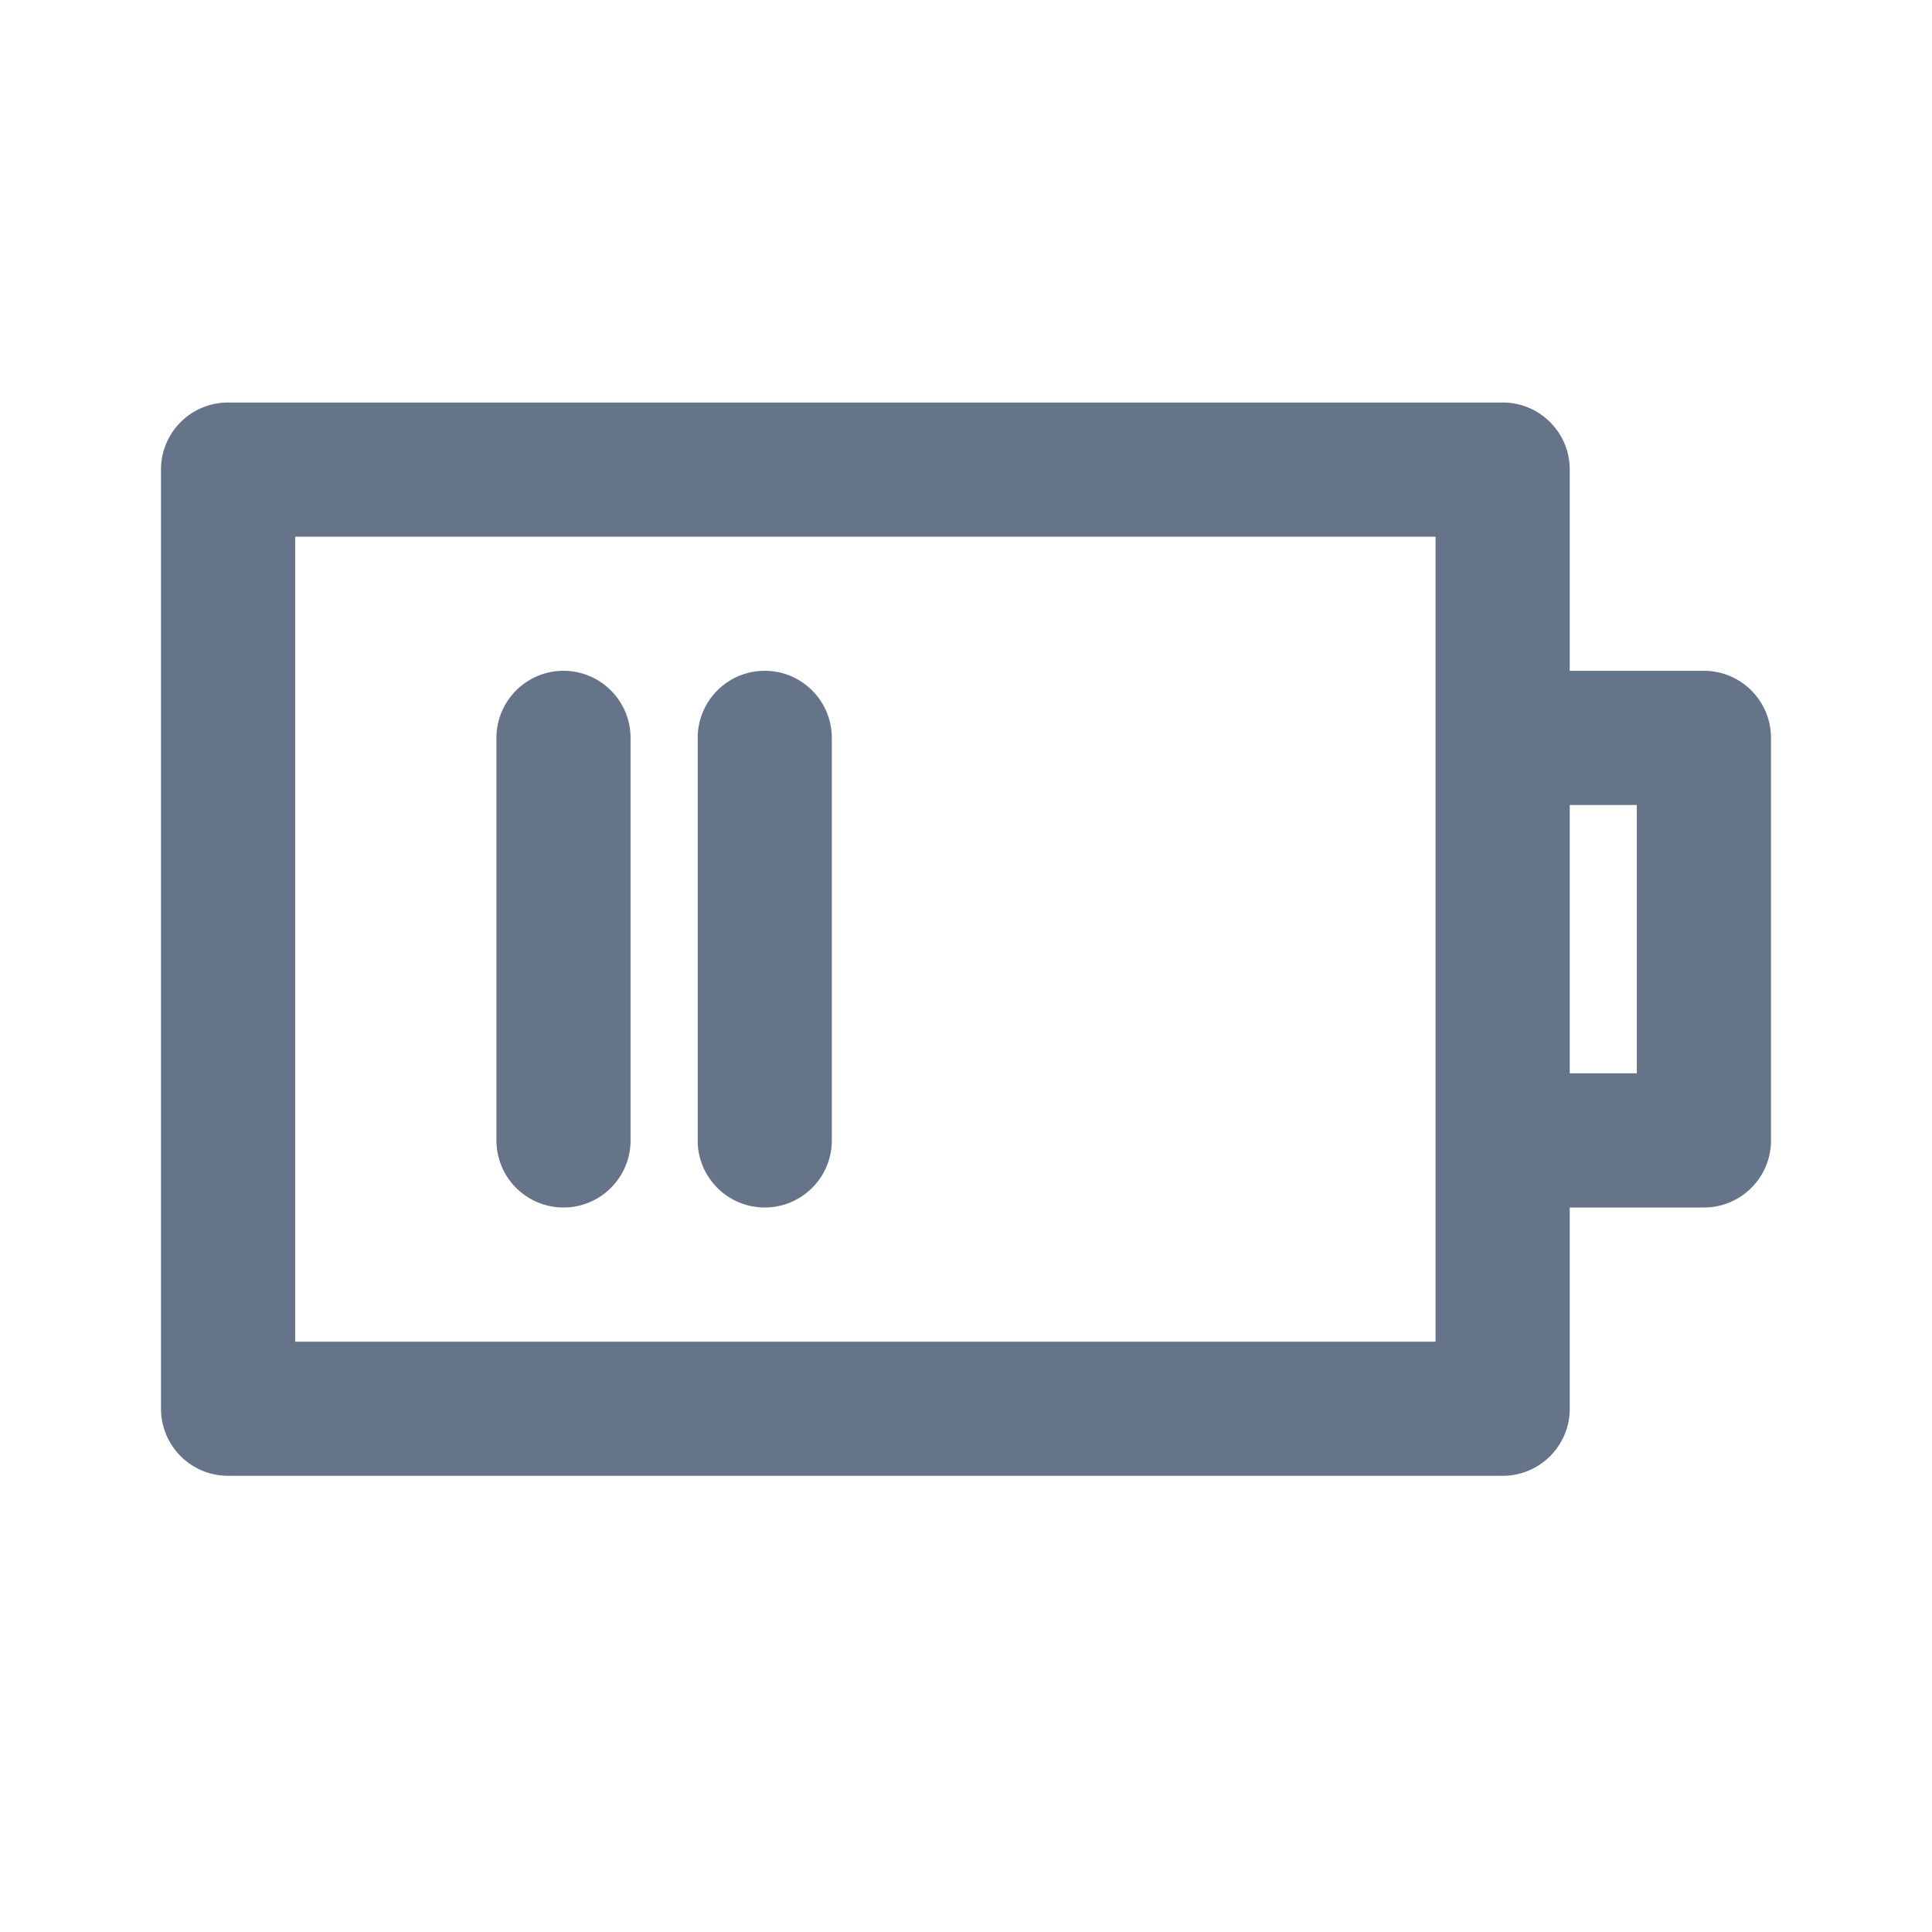 <svg xmlns="http://www.w3.org/2000/svg" fill="none" viewBox="0 0 24 24"><path fill="#667489" fill-rule="evenodd" d="M21.167 15H19.5v2.5c0 .46-.373.833-.833.833H2.833A.833.833 0 0 1 2 17.5V5.833c0-.46.373-.833.833-.833h15.834c.46 0 .833.373.833.833v2.5h1.667c.46 0 .833.373.833.834v5c0 .46-.373.833-.833.833Zm-3.334-8.333H3.667v10h14.166v-10Zm2.5 3.333H19.5v3.333h.833V10ZM7 8.333c.46 0 .833.373.833.834v5a.833.833 0 1 1-1.666 0v-5c0-.461.373-.834.833-.834Zm2.5 0c.46 0 .833.373.833.834v5a.833.833 0 1 1-1.666 0v-5c0-.461.373-.834.833-.834Z" clip-rule="evenodd"/></svg>